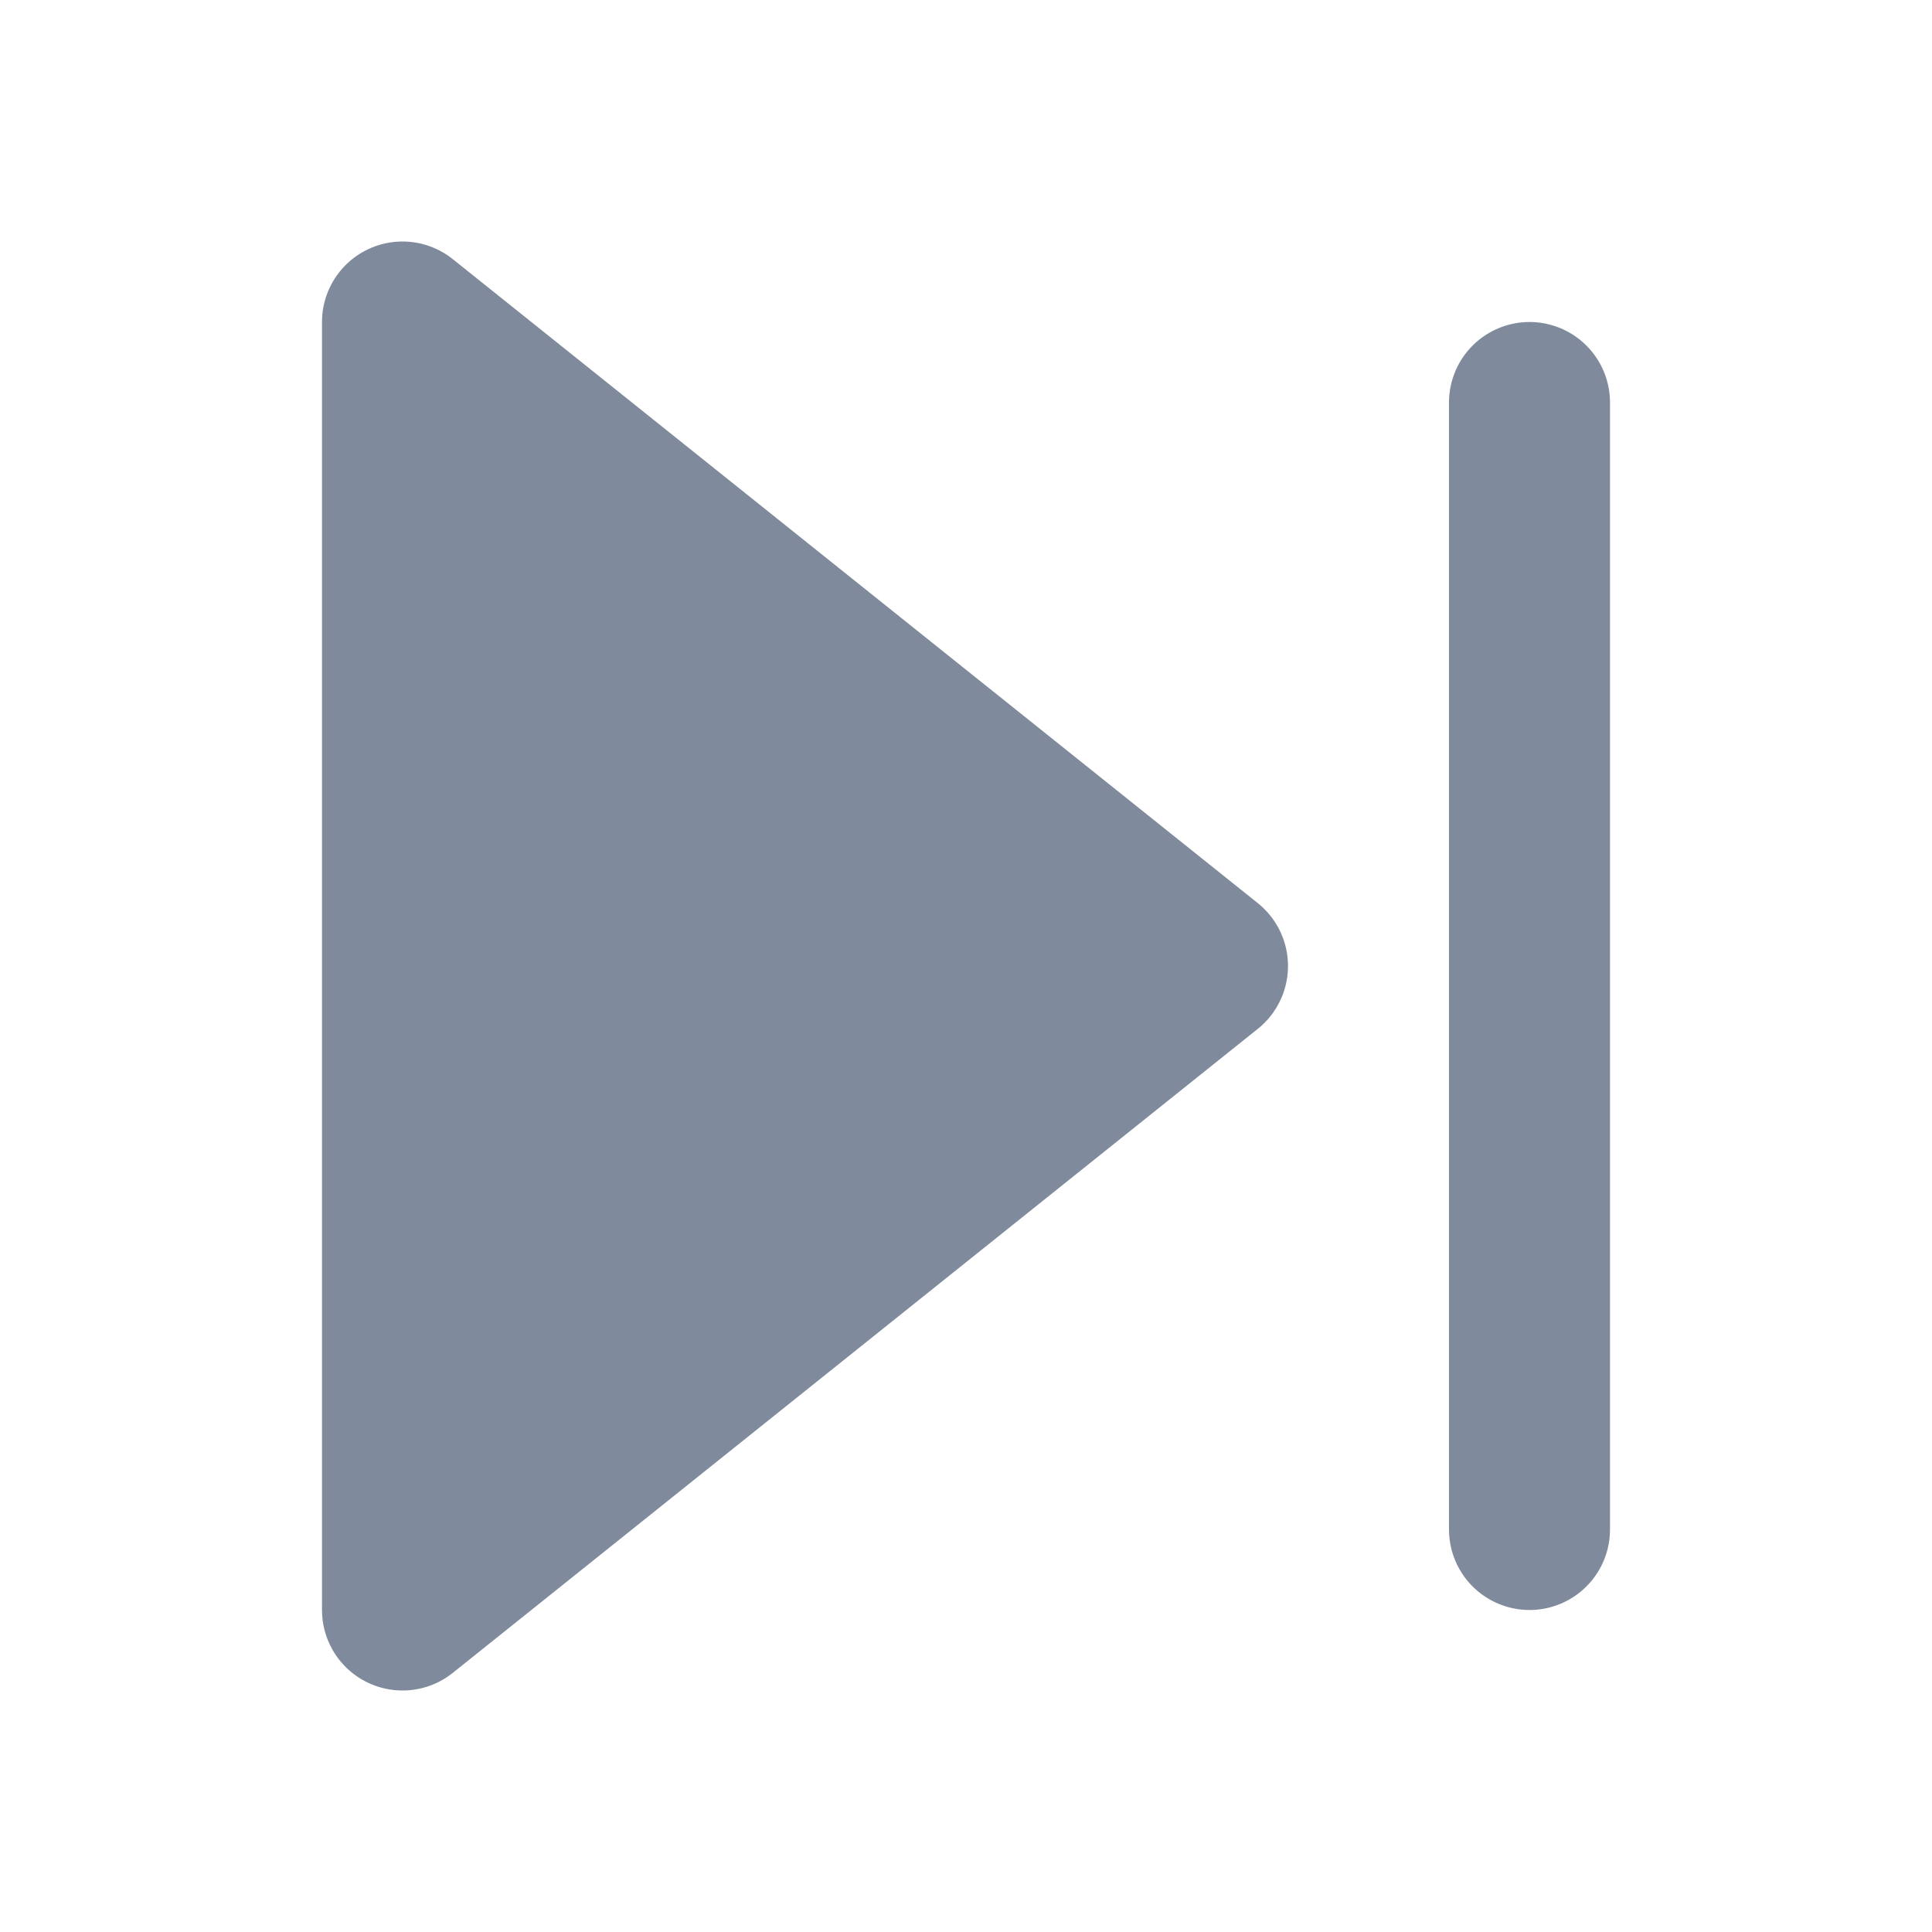 <svg xmlns="http://www.w3.org/2000/svg" width="24" height="24" viewBox="0 0 24 24" fill="#7F8B9C" stroke="#7F8B9C" stroke-width="2" stroke-linecap="round" stroke-linejoin="round" class="feather feather-skip-forward"><polygon points="5 4 15 12 5 20 5 4"></polygon><line x1="19" y1="5" x2="19" y2="19"></line></svg>

